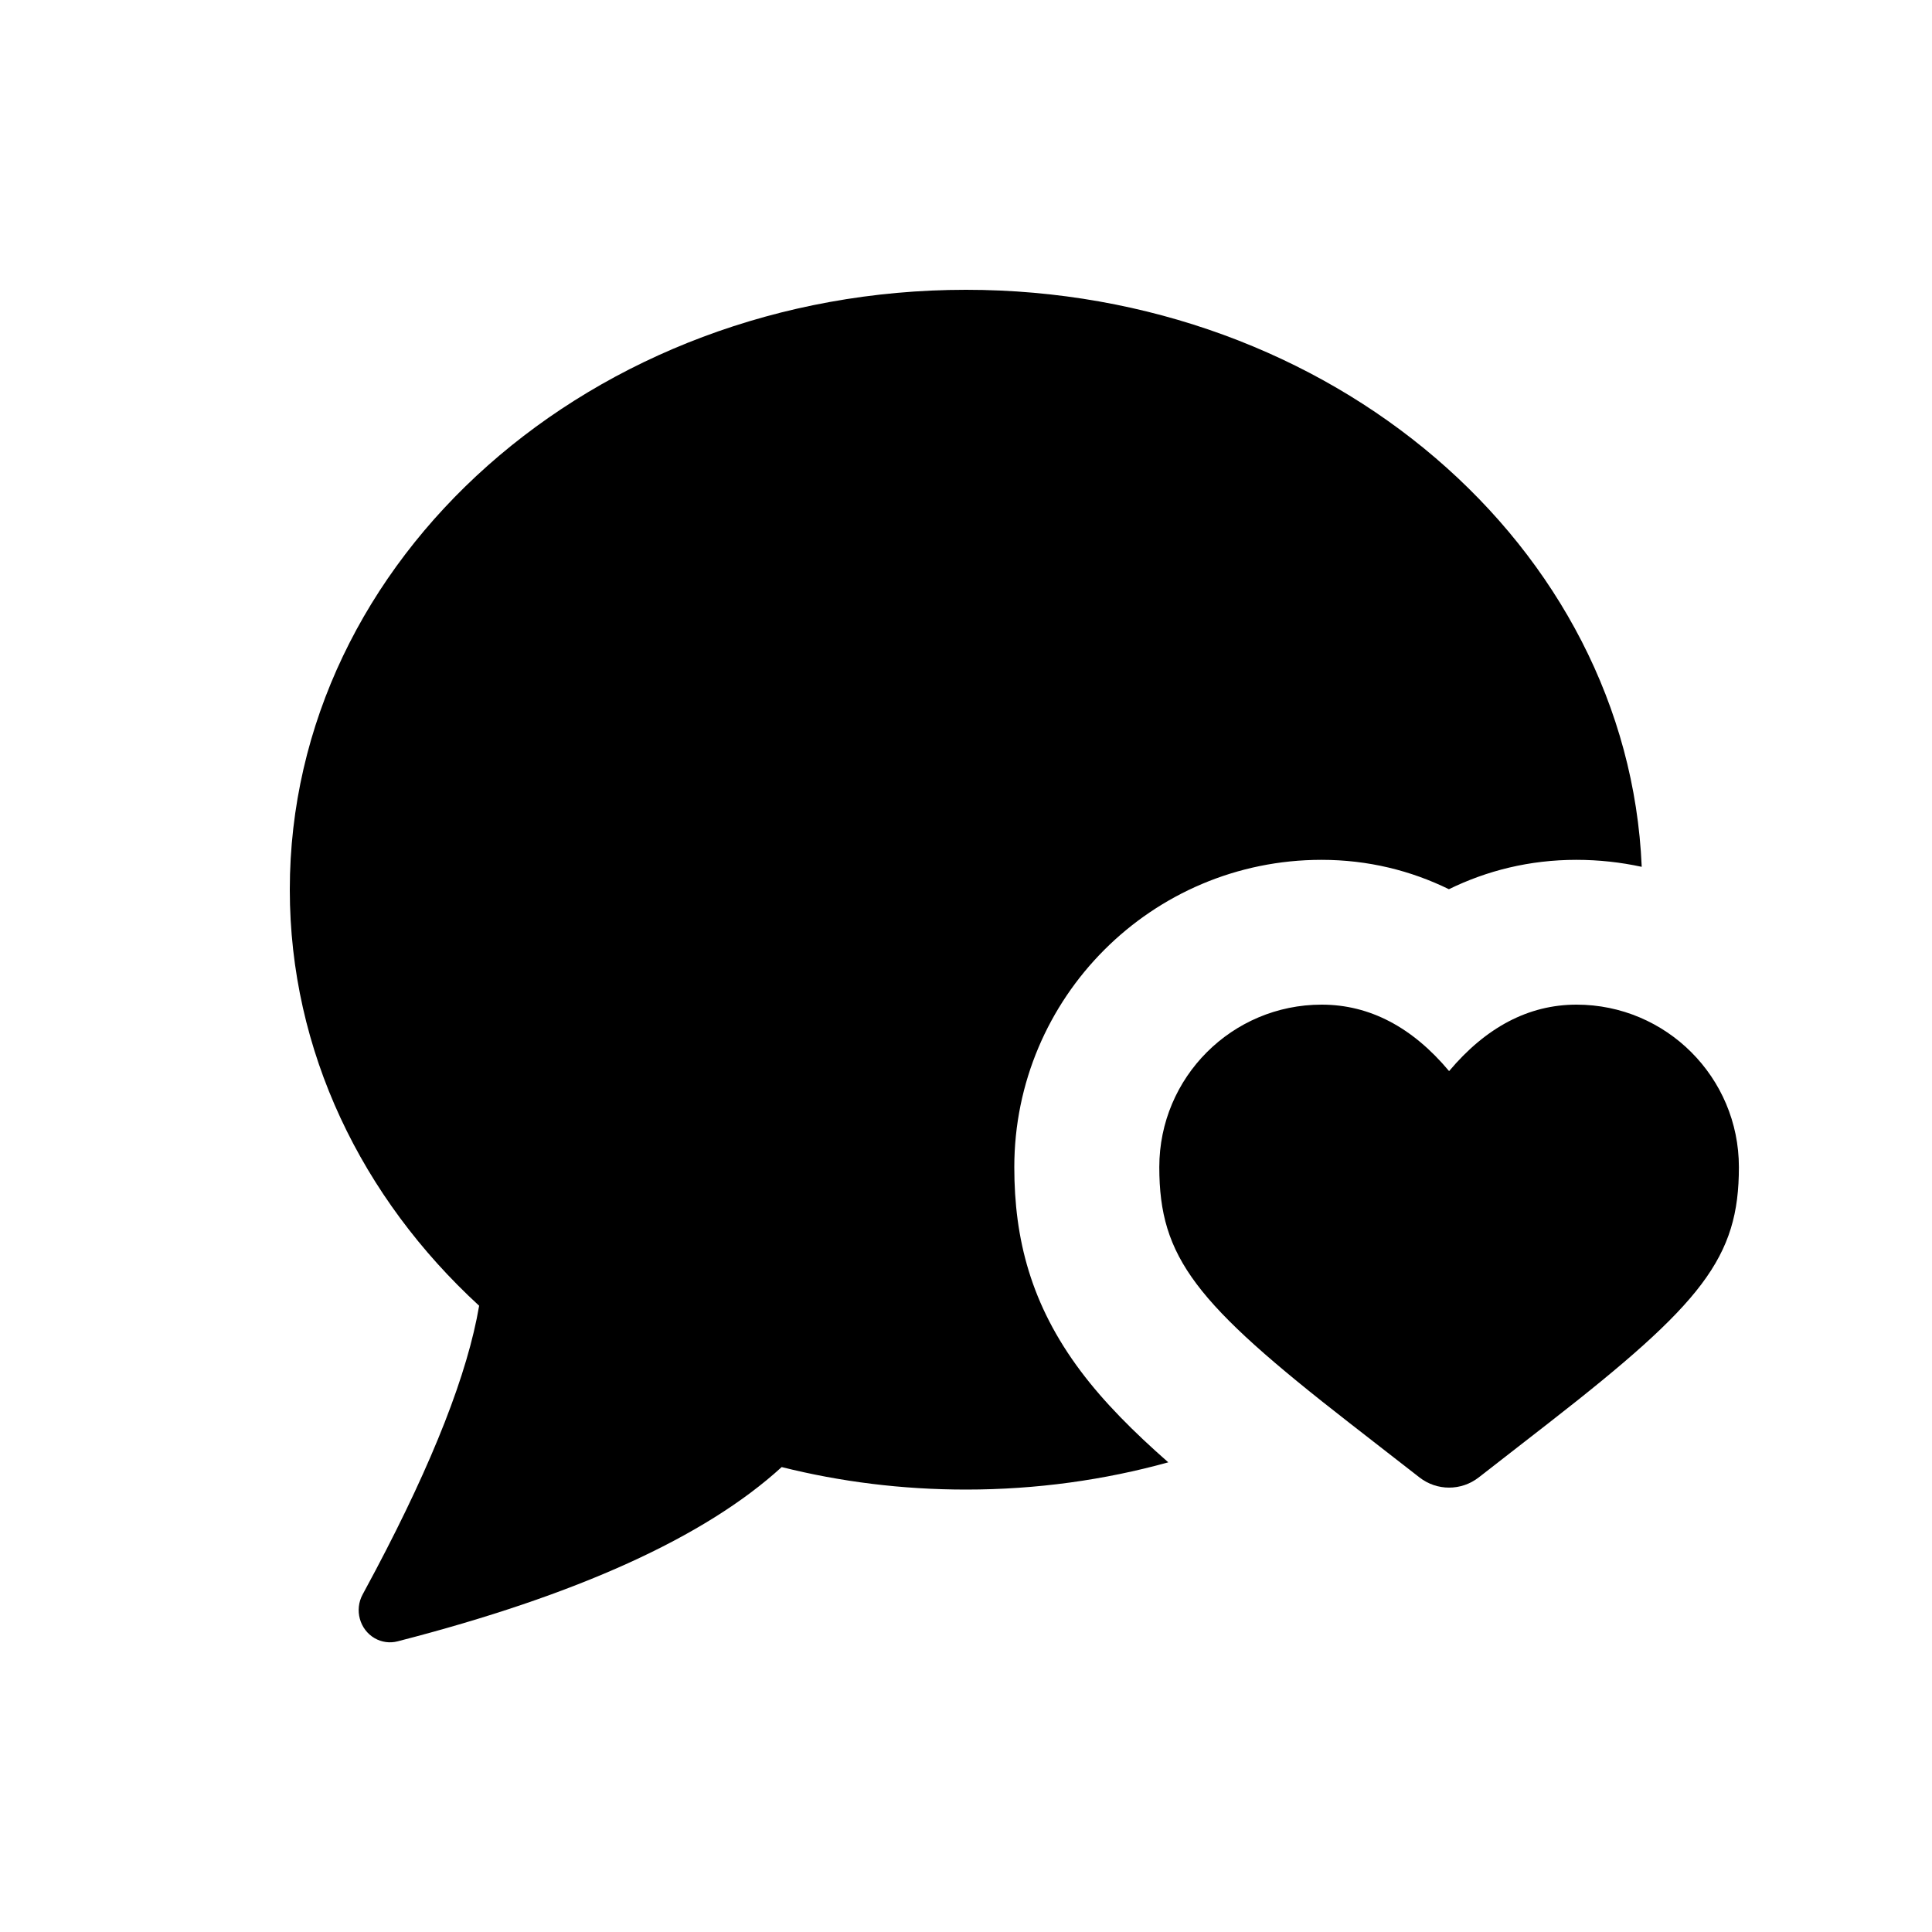 <svg fill="none" height="20" viewBox="0 0 20 20" width="20" xmlns="http://www.w3.org/2000/svg"><g fill="currentColor"><path d="m16.32 10.4c.928 0 1.681.753 1.681 1.682 0 .938-.376 1.408-1.968 2.648l-.725.564c-.181.141-.433.141-.614 0l-.725-.564c-1.593-1.24-1.968-1.71-1.968-2.648 0-.929.752-1.682 1.681-1.682.497 0 .939.234 1.319.688.381-.453.822-.688 1.319-.688z"/><path clip-rule="evenodd" d="m16.995 8.972c-.141-3.319-3.219-5.972-6.995-5.972-3.866 0-7 2.78-7 6.21 0 1.673.746 3.192 1.96 4.307-.118.696-.475 1.609-1.071 2.737l-.135.252c-.087.16-.031.363.125.453.072.041.157.053.237.032 1.856-.477 3.182-1.079 3.976-1.804.606.152 1.246.233 1.908.233.729 0 1.433-.099 2.094-.282-.36-.316-.667-.624-.906-.943-.517-.689-.688-1.37-.688-2.112 0-1.756 1.423-3.182 3.18-3.182.485 0 .926.112 1.319.304.393-.192.834-.304 1.319-.304.232 0 .458.025.675.072z" fill-rule="evenodd"/></g></svg>
